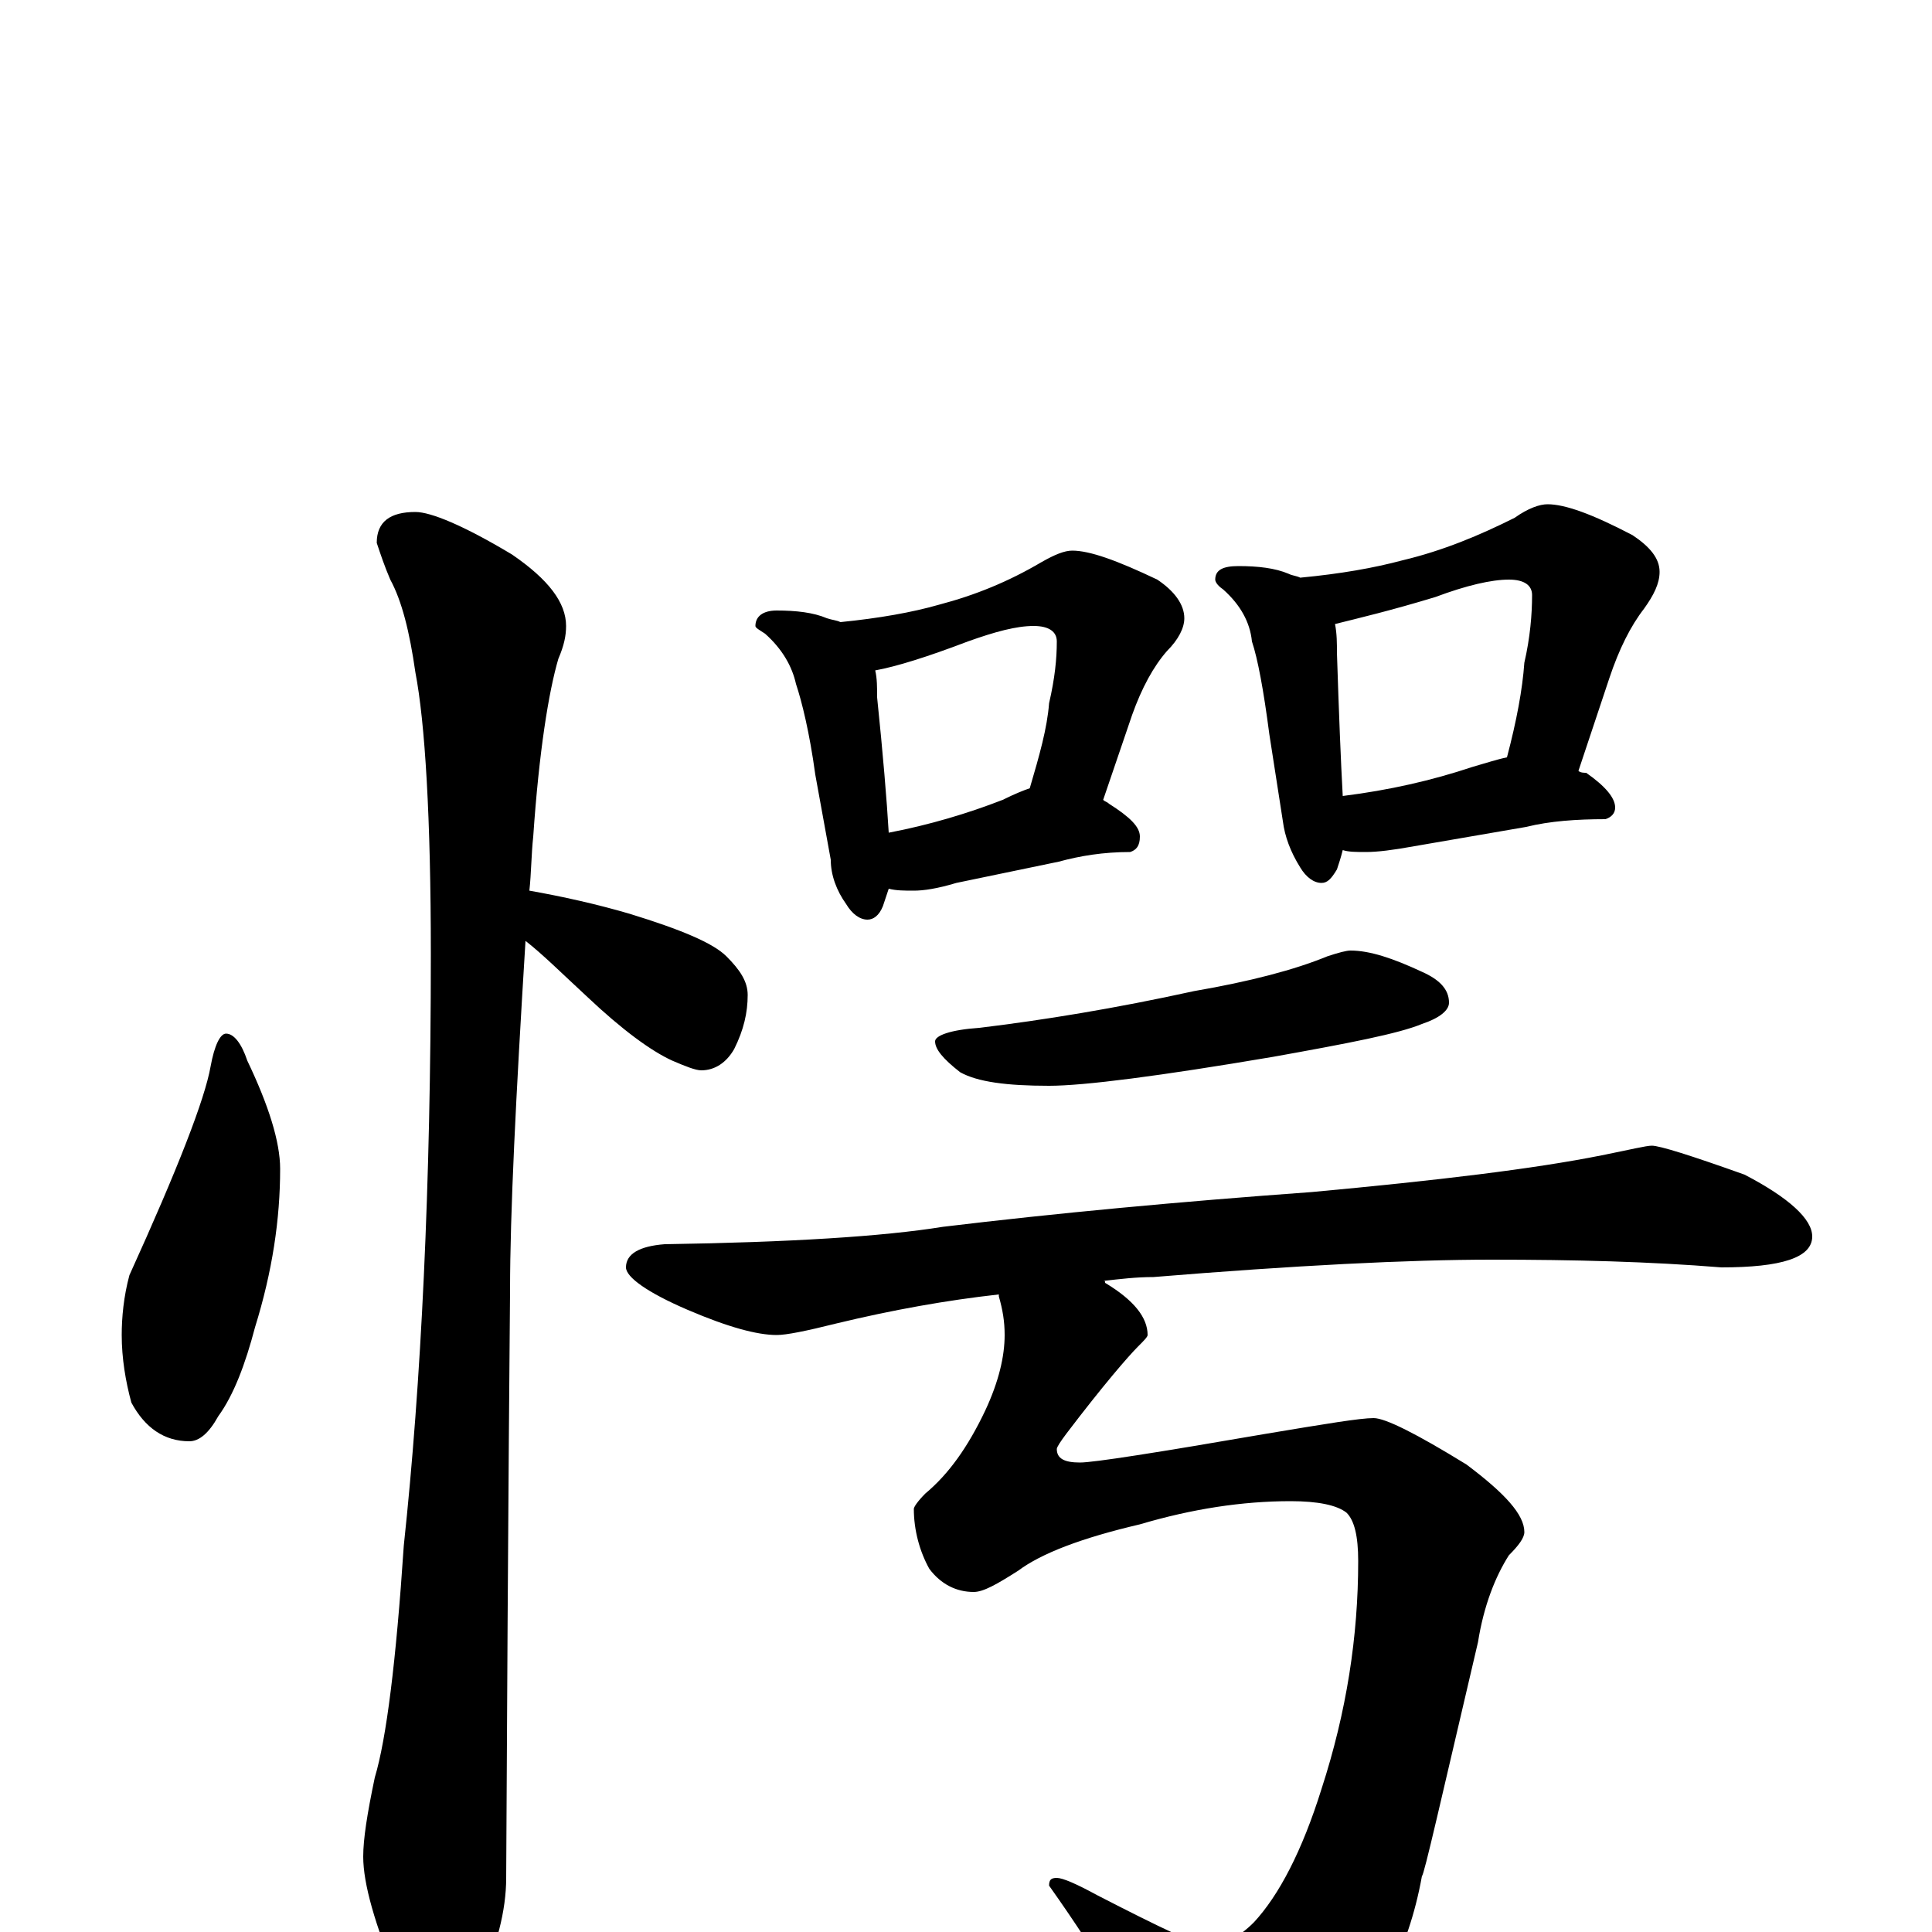 <?xml version="1.0" encoding="utf-8" ?>
<!DOCTYPE svg PUBLIC "-//W3C//DTD SVG 1.1//EN" "http://www.w3.org/Graphics/SVG/1.1/DTD/svg11.dtd">
<svg version="1.1" id="Layer_1" xmlns="http://www.w3.org/2000/svg" xmlns:xlink="http://www.w3.org/1999/xlink" x="0px" y="145px" width="1000px" height="1000px" viewBox="0 0 1000 1000" enable-background="new 0 0 1000 1000" xml:space="preserve">
<g id="Layer_1">
<path id="glyph" transform="matrix(1 0 0 -1 0 1000)" d="M117,465C121,465 125,460 128,451C139,428 145,409 145,395C145,369 141,342 132,313C127,294 121,278 113,267C108,258 103,254 98,254C85,254 75,261 68,274C65,285 63,297 63,309C63,318 64,329 67,340C92,395 106,431 109,448C111,459 114,465 117,465M215,735C223,735 240,728 265,713C284,700 293,688 293,676C293,671 292,666 289,659C284,642 279,611 276,567C275,558 275,548 274,539C291,536 309,532 326,527C352,519 369,512 376,505C383,498 387,492 387,485C387,476 385,467 380,457C376,450 370,446 363,446C360,446 355,448 348,451C337,456 322,467 304,484C291,496 281,506 272,513C267,432 264,372 264,332C264,330 263,229 262,28C262,11 257,-8 248,-27C241,-42 234,-50 227,-50C222,-50 215,-42 206,-25C194,4 188,25 188,39C188,48 190,61 194,80C200,100 205,140 209,200C218,284 223,386 223,506C223,577 220,626 215,652C212,673 208,689 202,700C199,707 197,713 195,719C195,730 202,735 215,735M402,684C412,684 421,683 428,680C431,679 433,679 435,678C455,680 472,683 486,687C505,692 522,699 539,709C546,713 551,715 555,715C564,715 578,710 599,700C608,694 613,687 613,680C613,675 610,669 604,663C597,655 591,644 586,630l-15,-44C572,585 573,585 574,584C585,577 590,572 590,567C590,562 588,560 585,559C571,559 559,557 548,554l-53,-11C485,540 478,539 473,539C468,539 464,539 460,540C459,537 458,534 457,531C455,526 452,524 449,524C445,524 441,527 438,532C433,539 430,547 430,555l-8,44C419,621 415,637 412,646C410,655 405,664 396,672C393,674 391,675 391,676C391,681 395,684 402,684M460,569C481,573 501,579 519,586C525,589 530,591 533,592C538,609 542,623 543,636C546,649 547,659 547,668C547,673 543,676 535,676C526,676 515,673 501,668C480,660 464,655 453,653C454,649 454,644 454,639C457,610 459,586 460,569M641,707C651,707 660,706 667,703C669,702 671,702 673,701C694,703 711,706 726,710C747,715 766,723 784,732C791,737 797,739 801,739C810,739 824,734 845,723C854,717 859,711 859,704C859,698 856,692 851,685C844,676 838,664 833,649l-16,-48C818,600 820,600 821,600C831,593 836,587 836,582C836,579 834,577 831,576C816,576 802,575 790,572l-58,-10C721,560 713,559 707,559C702,559 698,559 695,560C694,556 693,553 692,550C689,545 687,543 684,543C680,543 676,546 673,551C668,559 665,567 664,575l-7,45C654,643 651,659 648,668C647,678 642,687 633,695C630,697 629,699 629,700C629,705 633,707 641,707M695,588C719,591 741,596 762,603C769,605 775,607 780,608C785,627 788,643 789,657C792,670 793,682 793,692C793,697 789,700 781,700C772,700 759,697 743,691C720,684 703,680 691,677C692,672 692,667 692,662C693,631 694,606 695,588M699,508C709,508 721,504 736,497C745,493 750,488 750,481C750,477 745,473 736,470C724,465 698,460 659,453C600,443 561,438 543,438C521,438 506,440 497,445C488,452 484,457 484,461C484,464 492,467 507,468C540,472 577,478 618,487C647,492 670,498 687,505C693,507 697,508 699,508M855,407C859,407 875,402 903,392C926,380 938,369 938,360C938,349 922,344 891,344C854,347 815,348 772,348C729,348 670,345 597,339C588,339 580,338 571,337C572,337 572,337 572,336C587,327 594,318 594,309C594,308 592,306 589,303C584,298 571,283 552,258C549,254 547,251 547,250C547,245 551,243 559,243C566,243 598,248 656,258C686,263 704,266 711,266C717,266 733,258 759,242C779,227 789,216 789,207C789,204 786,200 781,195C774,184 768,169 765,150C746,69 737,29 736,29C729,-10 712,-42 686,-65C662,-84 642,-93 625,-93C616,-93 609,-87 602,-75C589,-47 570,-14 543,24C543,27 544,28 547,28C550,28 557,25 568,19C601,2 620,-7 625,-7C633,-7 641,-3 649,5C662,19 674,42 684,74C697,114 703,153 703,192C703,205 701,213 697,217C692,221 682,223 668,223C643,223 617,219 590,211C560,204 539,196 527,187C516,180 509,176 504,176C495,176 487,180 481,188C476,197 473,208 473,219C473,220 475,223 479,227C491,237 501,251 510,270C517,285 520,298 520,309C520,316 519,322 517,329l0,1C490,327 462,322 433,315C417,311 407,309 402,309C392,309 377,313 356,322C335,331 324,339 324,344C324,351 331,355 344,356C409,357 457,360 488,365C546,372 610,378 679,383C744,389 794,395 829,402C844,405 852,407 855,407z"/>
</g>
</svg>
